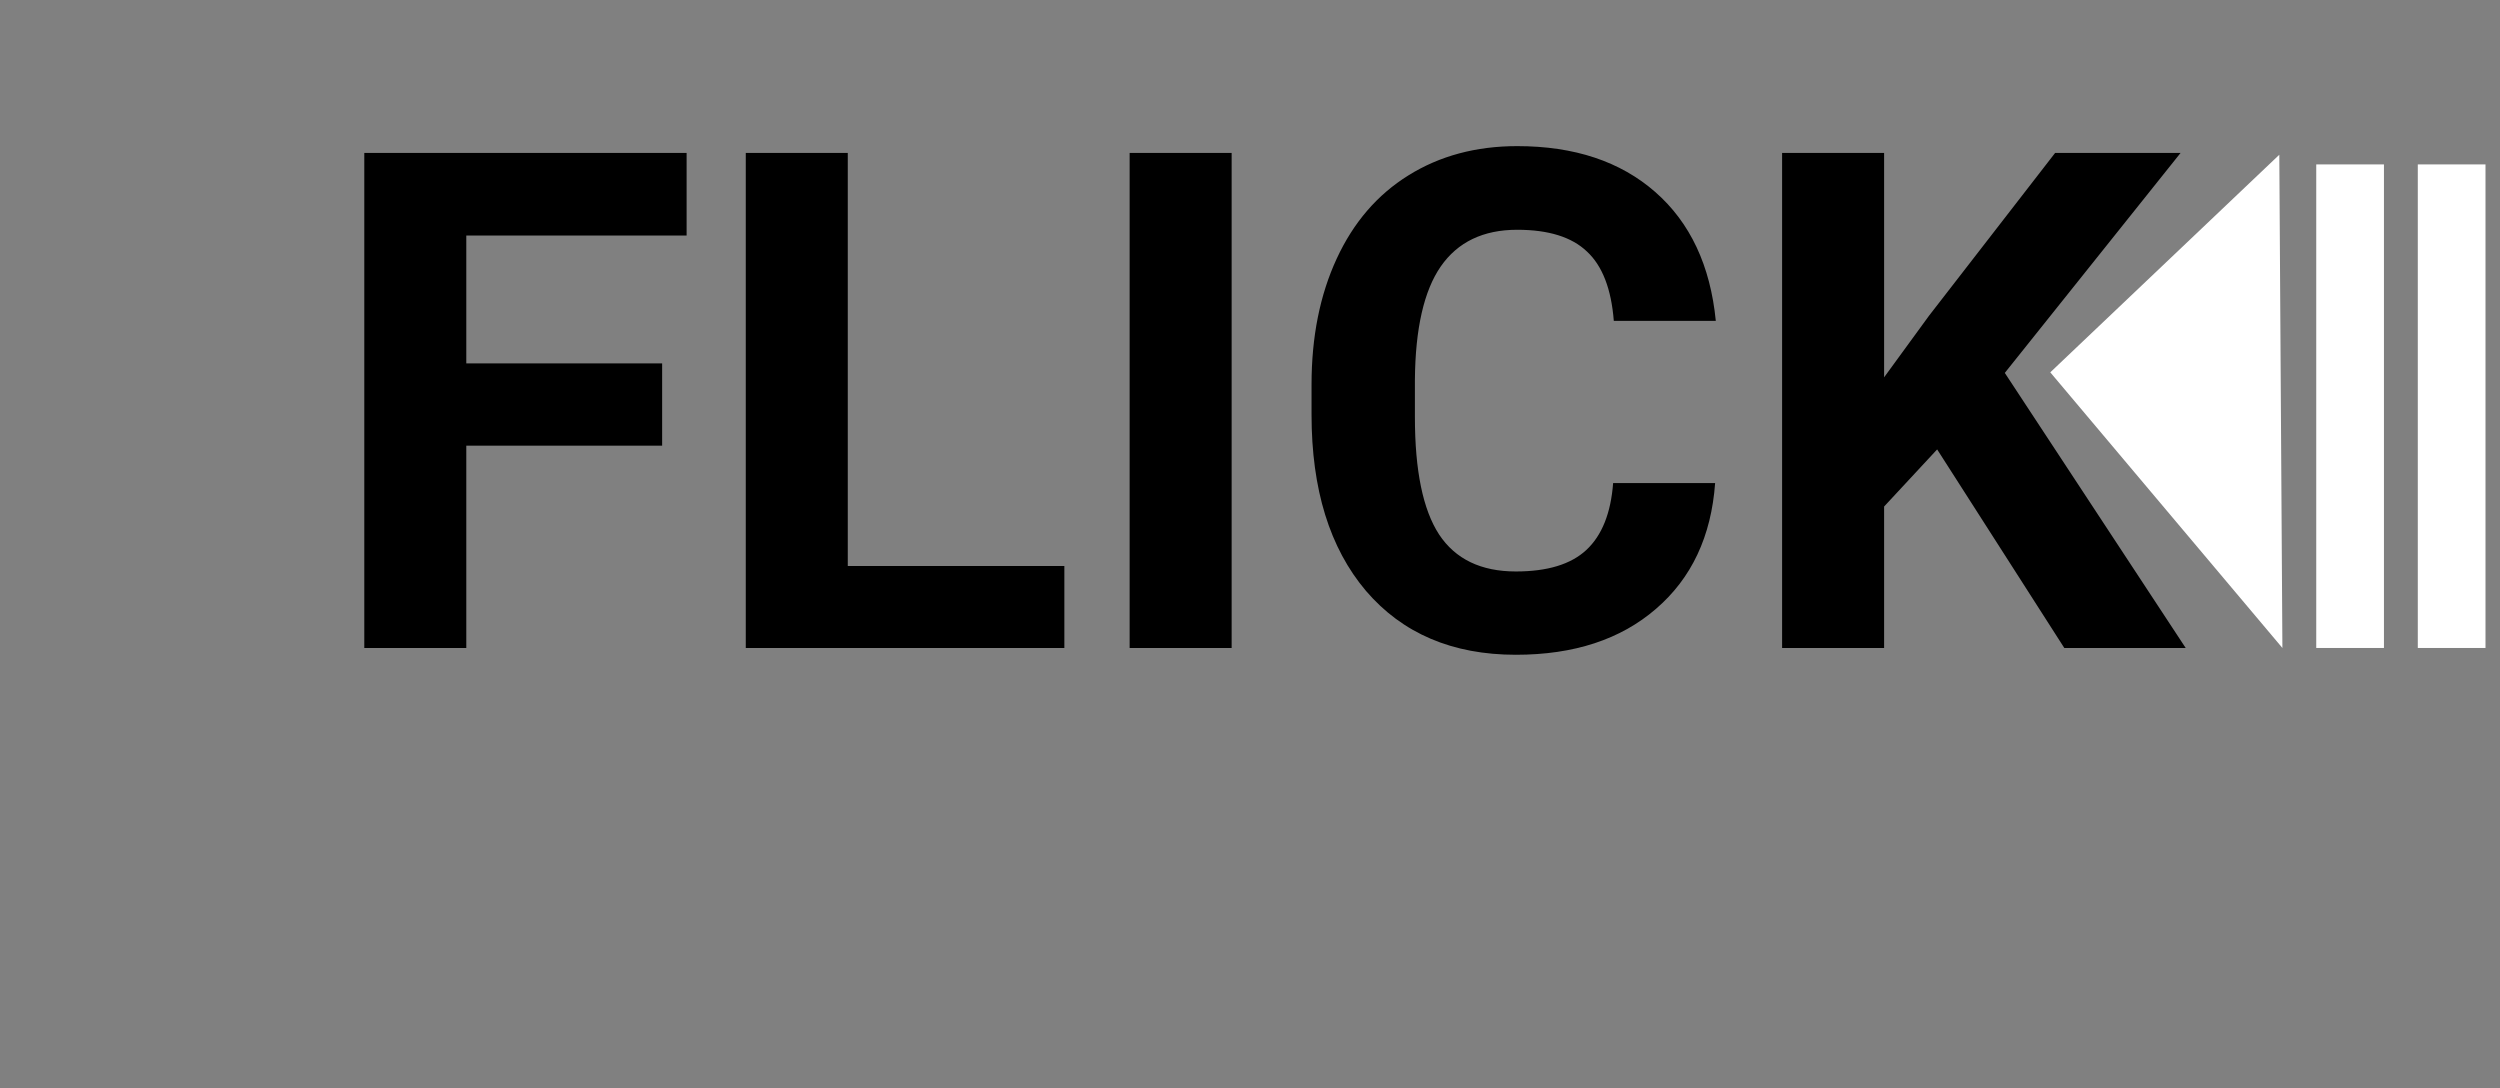 <svg width="517" height="225" viewBox="0 0 517 225" fill="none" xmlns="http://www.w3.org/2000/svg">
<rect x="0" y="0" width="517" height="225" fill="#808080" stroke="none"/>
<path d="M136.93 92.164H96.43V134H75.336V31.625H141.992V48.711H96.43V75.148H136.93V92.164ZM175.32 117.055H220.109V134H154.227V31.625H175.32V117.055ZM254.703 134H233.609V31.625H254.703V134ZM354.688 99.898C353.891 110.914 349.812 119.586 342.453 125.914C335.141 132.242 325.484 135.406 313.484 135.406C300.359 135.406 290.023 131 282.477 122.188C274.977 113.328 271.227 101.188 271.227 85.766V79.508C271.227 69.664 272.961 60.992 276.43 53.492C279.898 45.992 284.844 40.25 291.266 36.266C297.734 32.234 305.234 30.219 313.766 30.219C325.578 30.219 335.094 33.383 342.312 39.711C349.531 46.039 353.703 54.922 354.828 66.359H333.734C333.219 59.75 331.367 54.969 328.18 52.016C325.039 49.016 320.234 47.516 313.766 47.516C306.734 47.516 301.461 50.047 297.945 55.109C294.477 60.125 292.695 67.93 292.602 78.523V86.258C292.602 97.32 294.266 105.406 297.594 110.516C300.969 115.625 306.266 118.18 313.484 118.18C320 118.18 324.852 116.703 328.039 113.75C331.273 110.75 333.125 106.133 333.594 99.898H354.688ZM400.602 92.938L389.633 104.75V134H368.539V31.625H389.633V78.031L398.914 65.305L425 31.625H450.945L414.594 77.117L452 134H426.898L400.602 92.938Z" fill="black"/>
<rect x="479" y="34" width="14" height="100" fill="white"/>
<rect x="500" y="34" width="14" height="100" fill="white"/>
<path d="M424 77L471.36 32L472 134L424 77Z" fill="white"/>
</svg>
